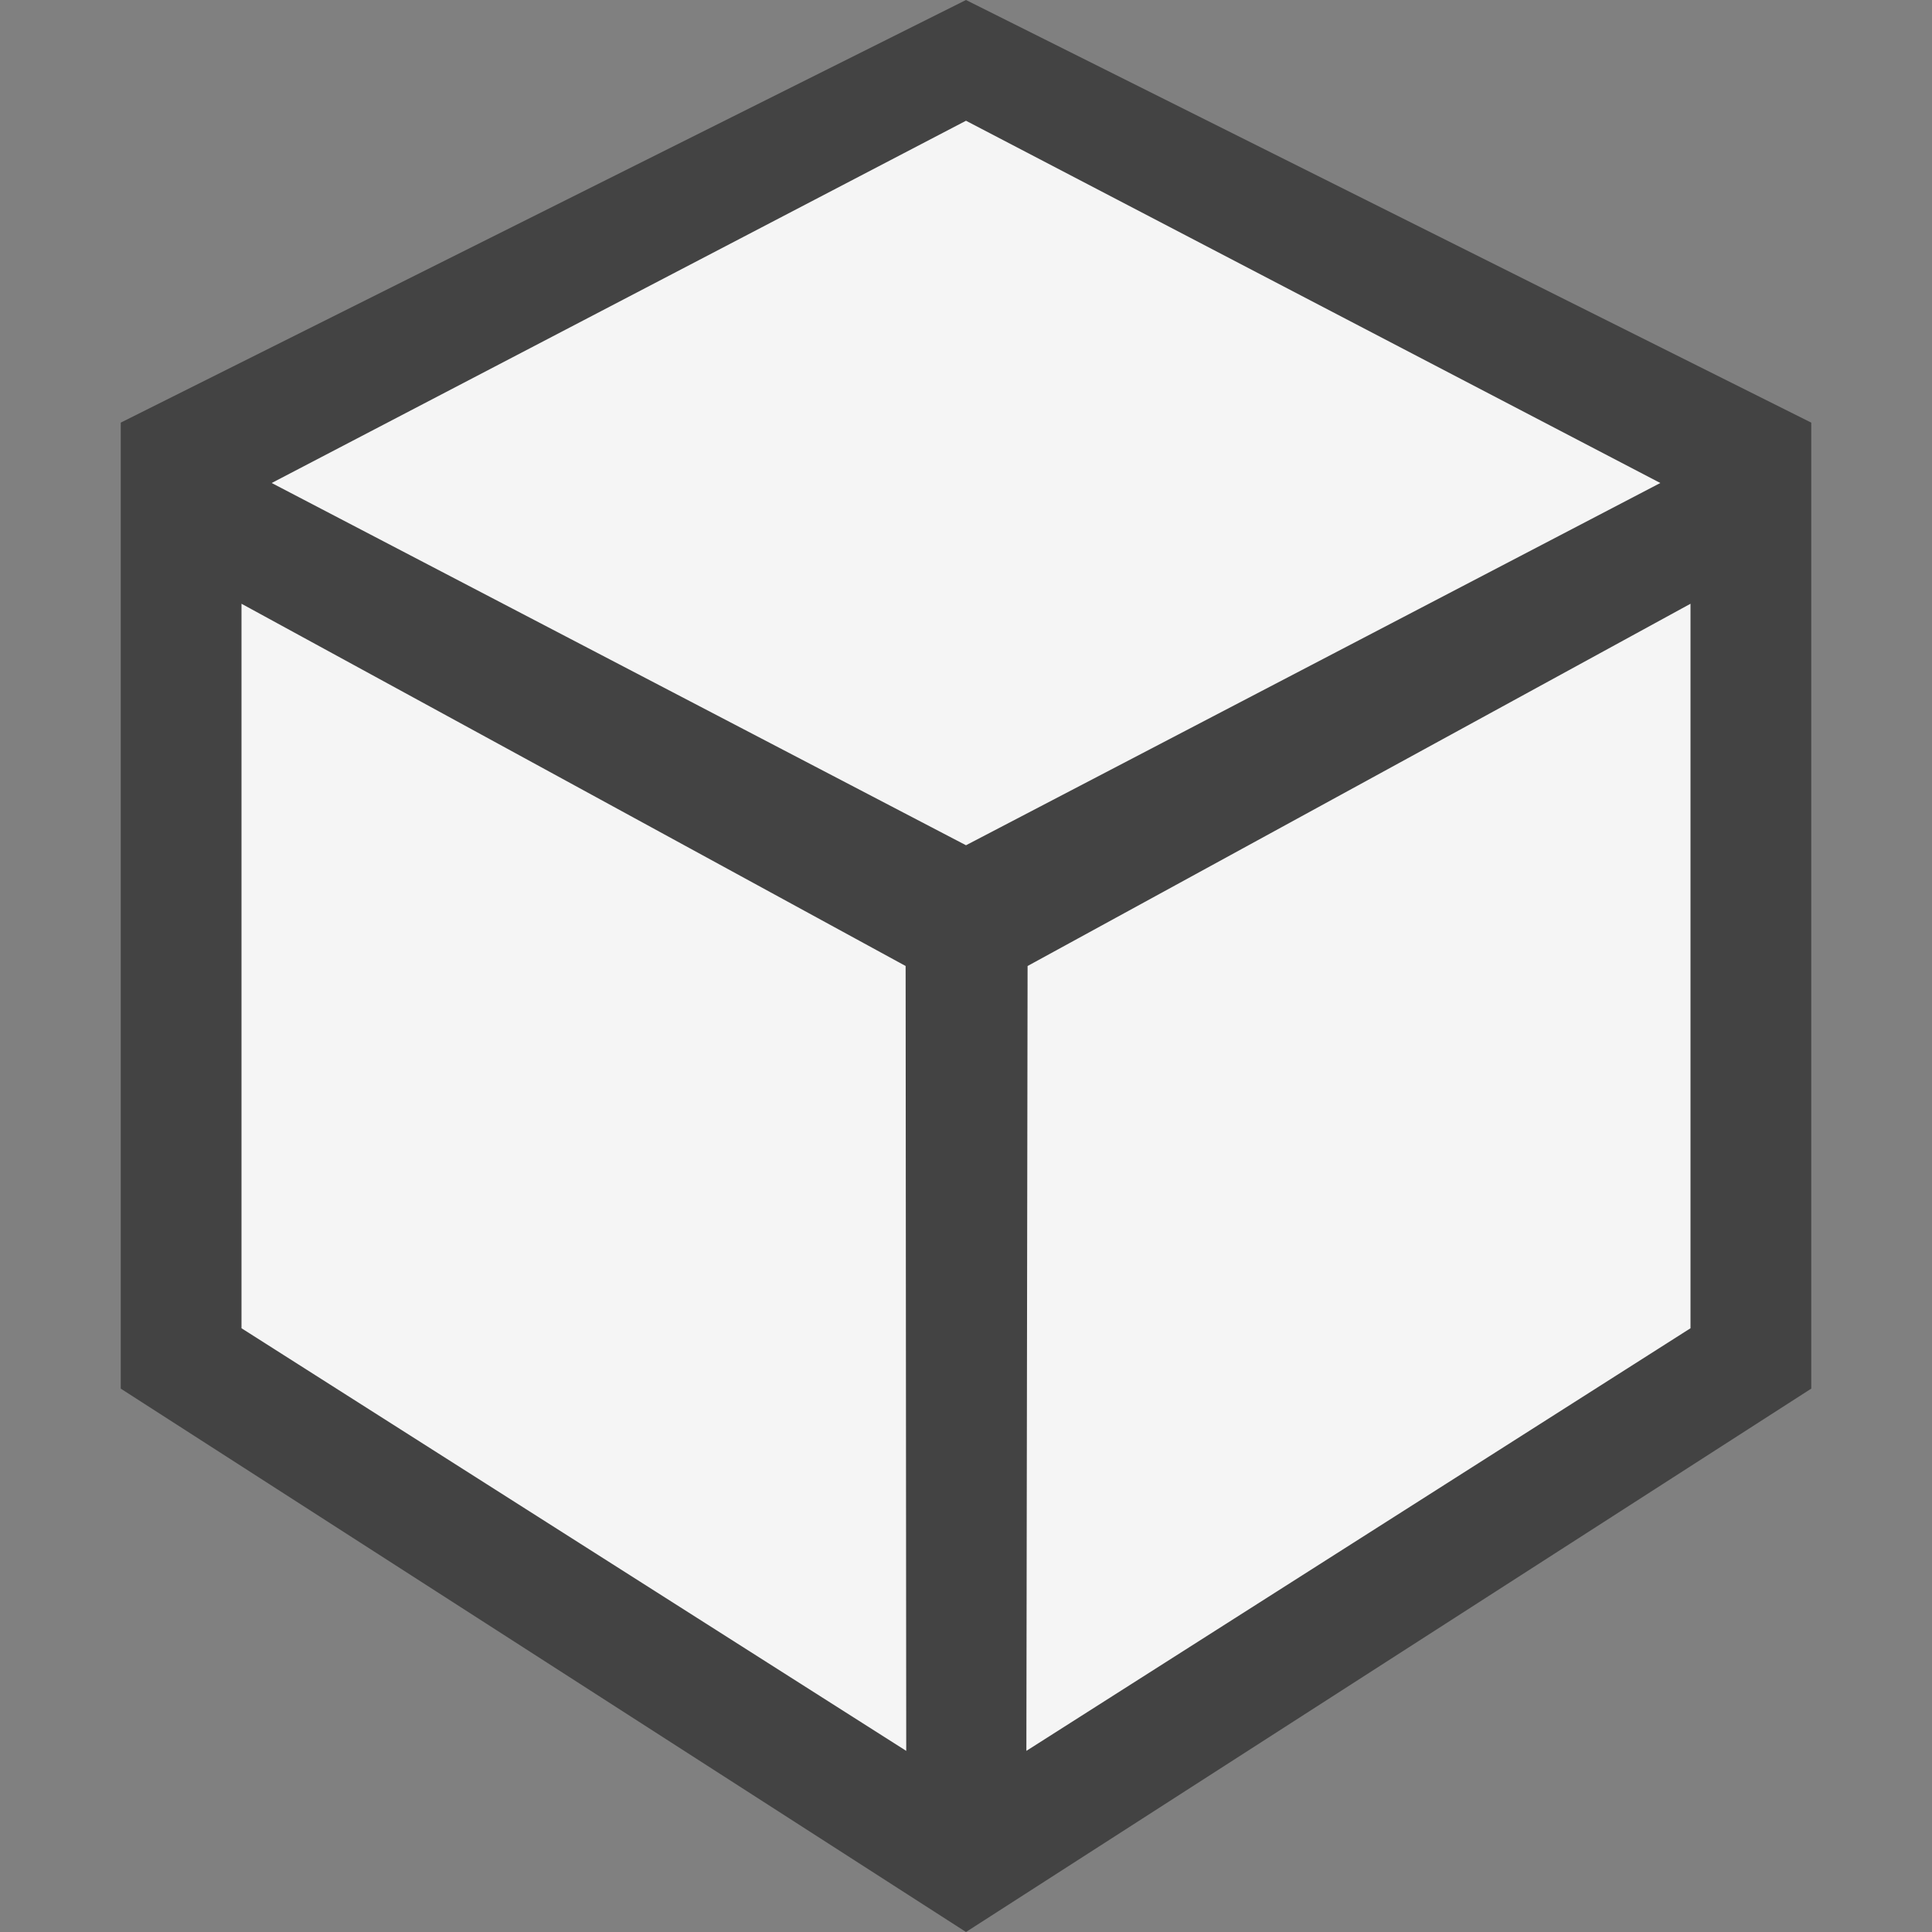 <svg xmlns="http://www.w3.org/2000/svg" viewBox="0 0 16 16"><rect x="0" y="0" width="16" height="16" fill="#808080" stroke="none"/><style>.icon-canvas-transparent{opacity:0;fill:#434343}.icon-vs-out{fill:#434343}.icon-vs-bg{fill:#f5f5f5}</style><path class="icon-canvas-transparent" d="M16 16H0V0h16v16z" id="canvas"/><path class="icon-vs-out" d="M15 3.5v8L8 16l-7-4.5v-8L8 0l7 3.5z" id="outline"/><g id="iconBg"><path class="icon-vs-bg" d="M13.75 4L8 7 2.25 4 8 1l5.75 3zM2 11l5.505 3.5L7.5 8 2 5v6zm6.51-3l-.01 6.5L14 11V5L8.51 8z"/></g></svg>